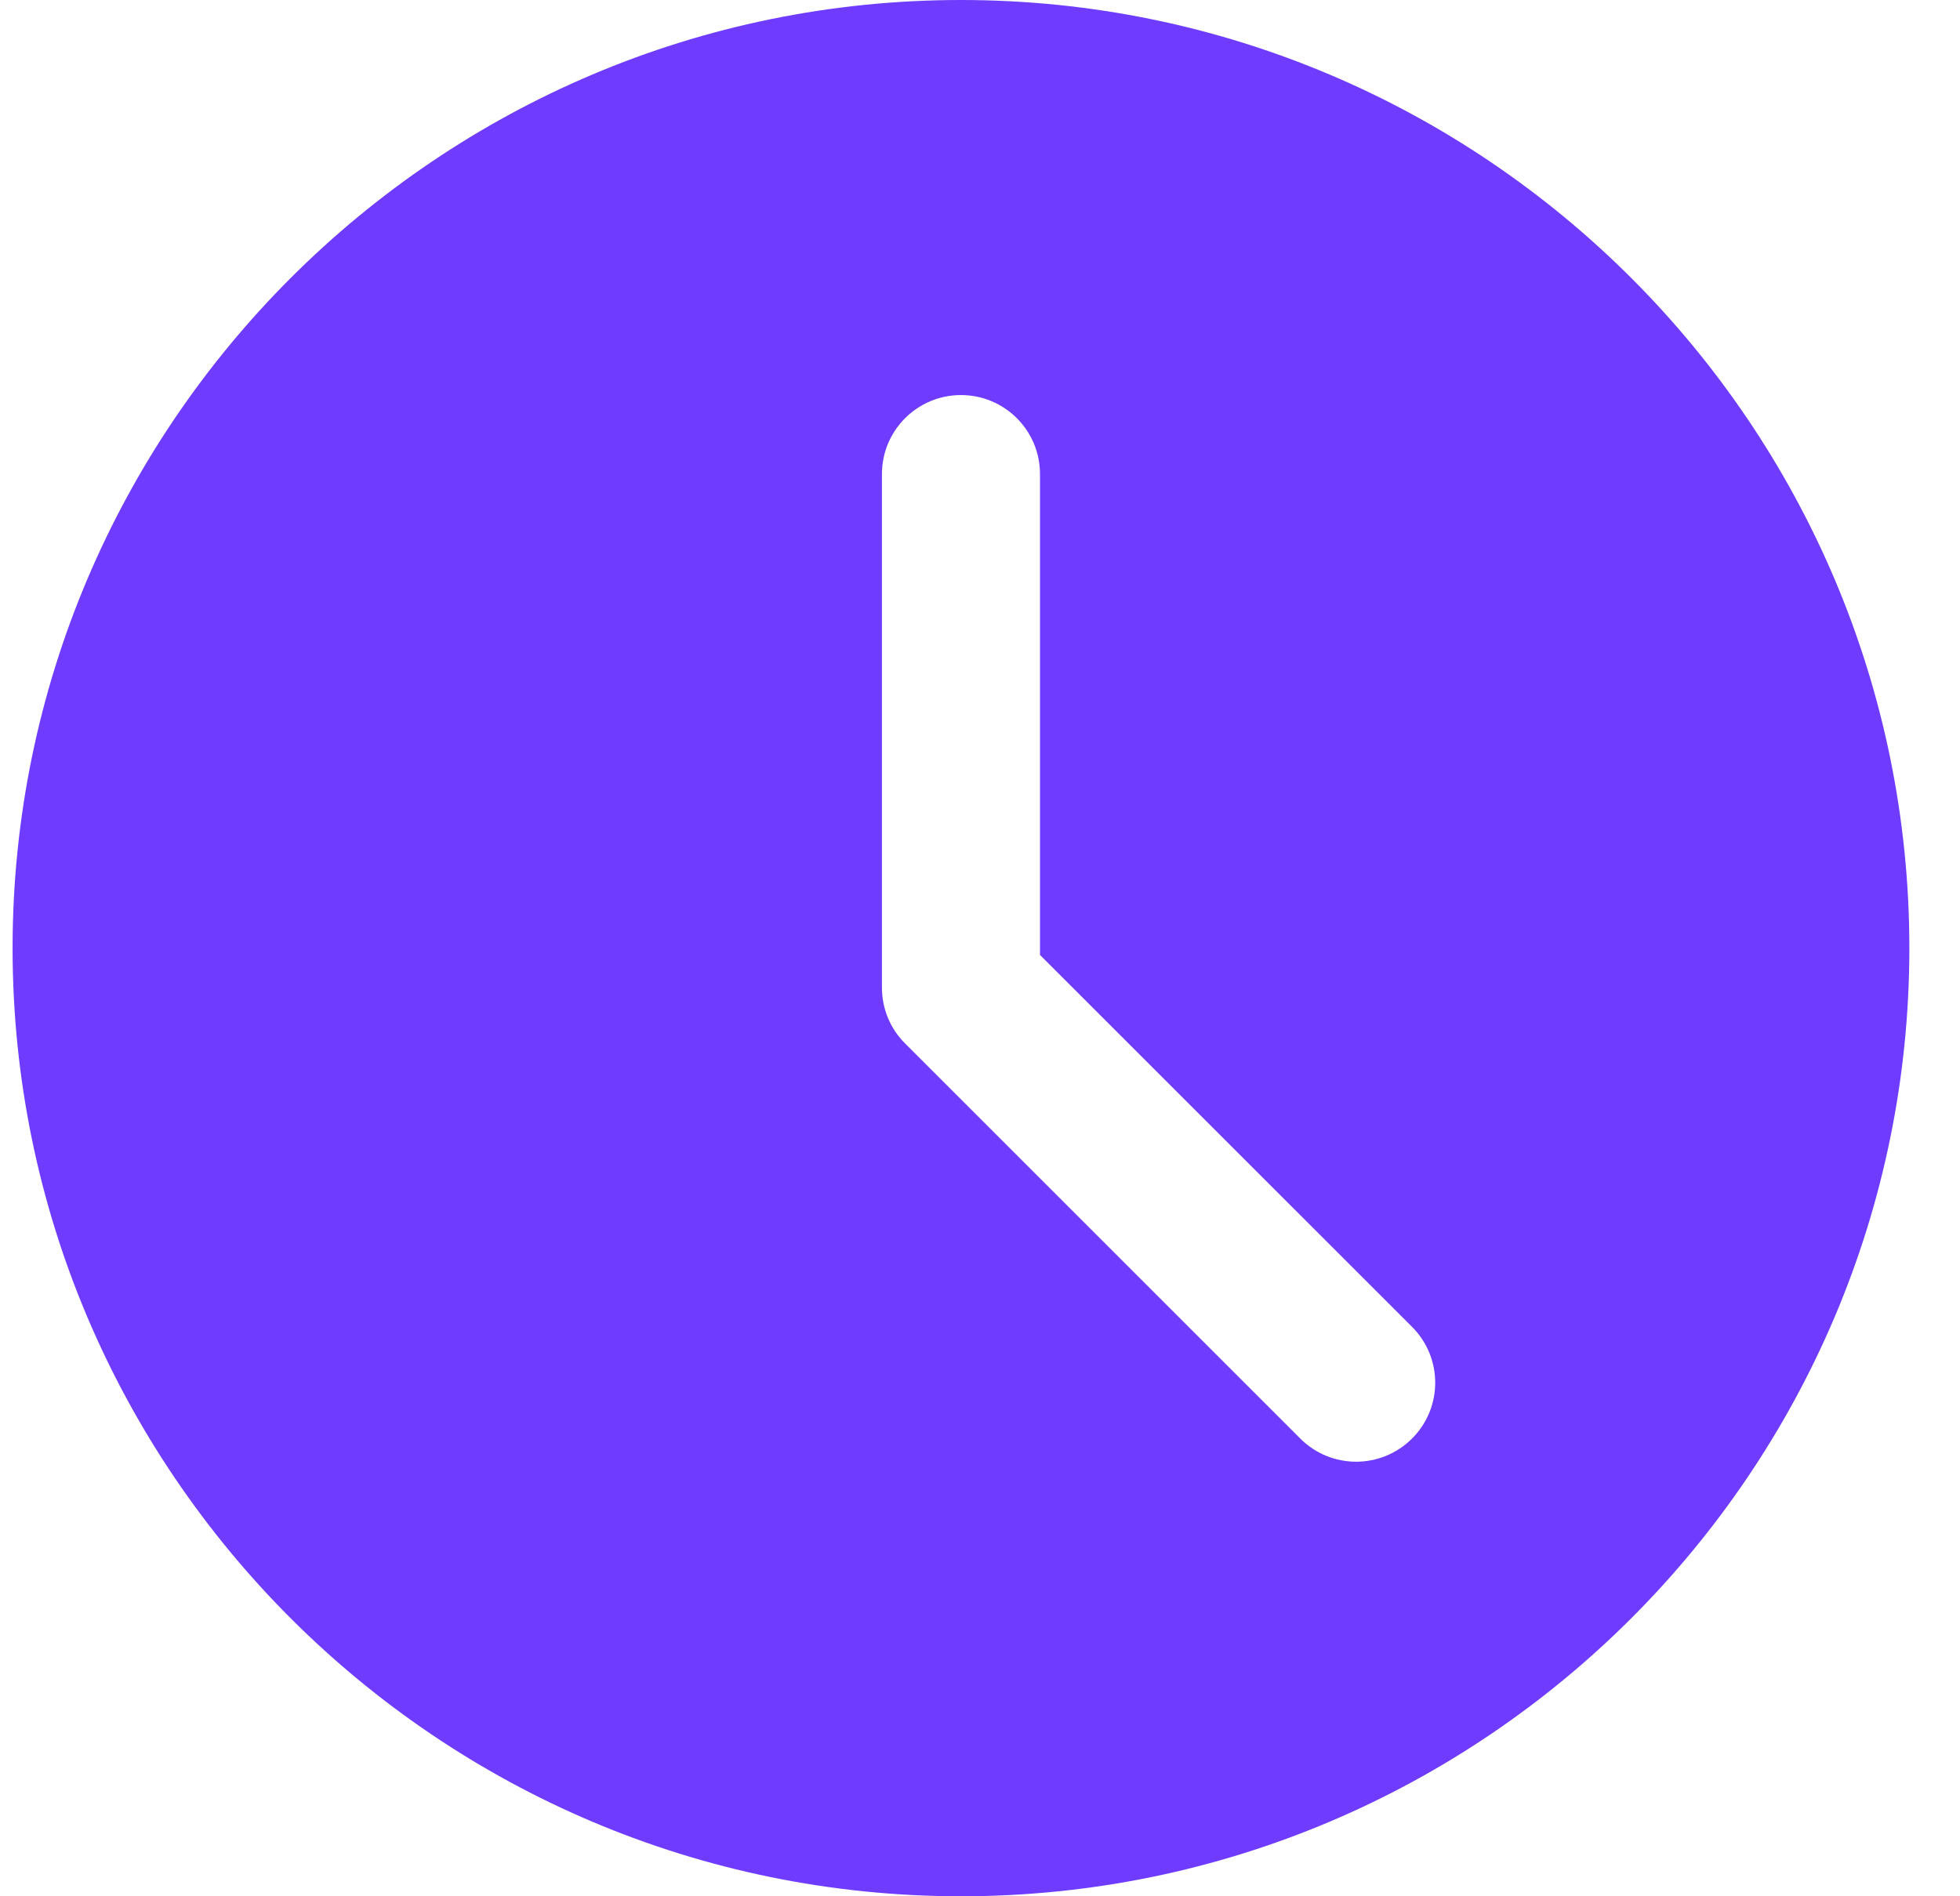 <svg width="31" height="30" viewBox="0 0 31 30" fill="none" xmlns="http://www.w3.org/2000/svg">
<g clip-path="url(#clip0_573_3880)">
<path d="M15.199 0C6.928 0 0.199 6.729 0.199 15C0.199 23.271 6.928 30 15.199 30C23.471 30 30.199 23.271 30.199 15C30.199 6.729 23.471 0 15.199 0ZM22.333 22.759C22.089 23.002 21.769 23.125 21.449 23.125C21.129 23.125 20.809 23.002 20.566 22.759L14.316 16.509C14.08 16.275 13.949 15.957 13.949 15.625V7.5C13.949 6.809 14.509 6.25 15.199 6.25C15.889 6.25 16.449 6.809 16.449 7.5V15.108L22.333 20.991C22.822 21.48 22.822 22.27 22.333 22.759Z" fill="#6E3BFF"/>
</g>
<defs>
<clipPath id="clip0_573_3880">
<rect width="30" height="30" fill="white" transform="translate(0.199)"/>
</clipPath>
</defs>
</svg>
